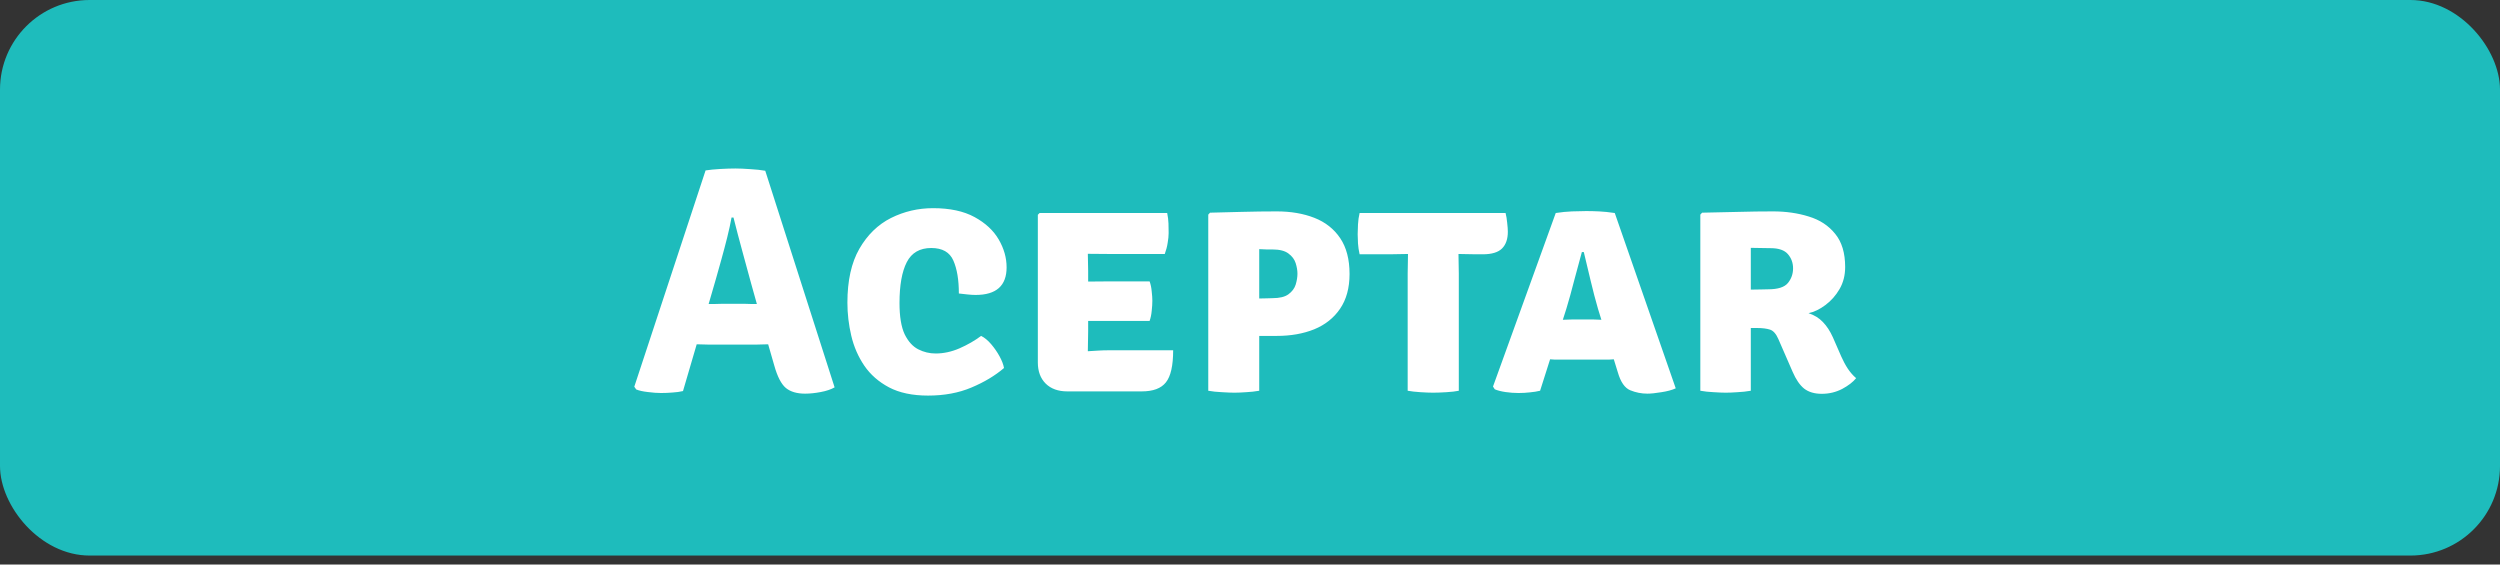<svg width="217" height="49" viewBox="0 0 217 49" fill="none" xmlns="http://www.w3.org/2000/svg">
<rect x="0" y="0" width="217" height="49" fill="#333333" stroke="none"/>
<rect width="217" height="48.222" rx="7.778" fill="#1EBCBC"/>
<path d="M61.58 29.913C61.43 29.913 61.253 29.908 61.048 29.899C60.852 29.89 60.66 29.885 60.474 29.885L59.284 33.945C59.004 34.01 58.7 34.052 58.374 34.071C58.056 34.099 57.725 34.113 57.38 34.113C57.044 34.113 56.661 34.085 56.232 34.029C55.812 33.982 55.476 33.908 55.224 33.805L55.056 33.567L61.244 14.793C61.598 14.737 62.023 14.695 62.518 14.667C63.022 14.639 63.46 14.625 63.834 14.625C64.188 14.625 64.618 14.644 65.122 14.681C65.626 14.709 66.06 14.756 66.424 14.821L72.444 33.623C72.136 33.8 71.734 33.936 71.24 34.029C70.754 34.122 70.302 34.169 69.882 34.169C69.172 34.169 68.617 34.006 68.216 33.679C67.814 33.343 67.478 32.694 67.208 31.733L66.676 29.885C66.498 29.885 66.307 29.89 66.102 29.899C65.896 29.908 65.719 29.913 65.57 29.913H61.58ZM62.14 24.215L61.51 26.385C61.687 26.385 61.878 26.385 62.084 26.385C62.289 26.376 62.471 26.371 62.63 26.371H64.674C64.814 26.371 64.972 26.376 65.15 26.385C65.336 26.385 65.518 26.385 65.696 26.385L65.206 24.635C64.991 23.851 64.739 22.927 64.45 21.863C64.16 20.799 63.899 19.805 63.666 18.881H63.498C63.404 19.404 63.278 19.982 63.12 20.617C62.961 21.252 62.793 21.886 62.616 22.521C62.448 23.146 62.289 23.711 62.14 24.215ZM83.229 25.475C83.229 24.29 83.07 23.338 82.753 22.619C82.436 21.891 81.796 21.527 80.835 21.527C79.837 21.527 79.127 21.938 78.707 22.759C78.287 23.58 78.077 24.761 78.077 26.301C78.077 27.477 78.227 28.382 78.525 29.017C78.833 29.642 79.225 30.076 79.701 30.319C80.177 30.562 80.681 30.683 81.213 30.683C81.904 30.683 82.594 30.534 83.285 30.235C83.985 29.927 84.611 29.568 85.161 29.157C85.46 29.306 85.749 29.544 86.029 29.871C86.309 30.198 86.552 30.548 86.757 30.921C86.963 31.294 87.093 31.635 87.149 31.943C86.374 32.606 85.432 33.17 84.321 33.637C83.22 34.104 81.965 34.337 80.555 34.337C79.202 34.337 78.073 34.099 77.167 33.623C76.271 33.147 75.557 32.522 75.025 31.747C74.493 30.963 74.115 30.095 73.891 29.143C73.667 28.191 73.555 27.234 73.555 26.273C73.555 24.36 73.9 22.801 74.591 21.597C75.291 20.384 76.206 19.492 77.335 18.923C78.474 18.354 79.692 18.069 80.989 18.069C82.445 18.069 83.644 18.326 84.587 18.839C85.53 19.352 86.23 20.001 86.687 20.785C87.144 21.569 87.373 22.376 87.373 23.207C87.373 24.803 86.477 25.601 84.685 25.601C84.471 25.601 84.237 25.587 83.985 25.559C83.733 25.531 83.481 25.503 83.229 25.475ZM101.83 30.403C101.83 31.738 101.62 32.666 101.2 33.189C100.789 33.712 100.089 33.973 99.1 33.973H92.646C91.852 33.973 91.227 33.749 90.77 33.301C90.312 32.844 90.084 32.232 90.084 31.467V18.643L90.238 18.489H101.312C101.377 18.806 101.414 19.11 101.424 19.399C101.433 19.688 101.438 19.964 101.438 20.225C101.438 20.477 101.41 20.762 101.354 21.079C101.307 21.396 101.223 21.718 101.102 22.045H96.202C95.81 22.045 95.217 22.04 94.424 22.031C94.433 22.32 94.438 22.568 94.438 22.773C94.447 22.978 94.452 23.226 94.452 23.515V24.439C95.226 24.43 95.81 24.425 96.202 24.425H99.786C99.879 24.677 99.94 24.966 99.968 25.293C100.005 25.61 100.024 25.881 100.024 26.105C100.024 26.366 100.005 26.66 99.968 26.987C99.94 27.304 99.879 27.594 99.786 27.855H96.202C96.024 27.855 95.777 27.855 95.46 27.855C95.142 27.855 94.806 27.855 94.452 27.855V28.765C94.452 29.11 94.447 29.395 94.438 29.619C94.428 29.843 94.424 30.123 94.424 30.459V30.487C94.75 30.468 95.054 30.45 95.334 30.431C95.614 30.412 95.954 30.403 96.356 30.403H101.83ZM117.141 23.781C117.141 24.994 116.865 26.002 116.315 26.805C115.773 27.598 115.027 28.191 114.075 28.583C113.123 28.966 112.04 29.157 110.827 29.157H109.301V33.917C108.927 33.982 108.545 34.024 108.153 34.043C107.761 34.071 107.425 34.085 107.145 34.085C106.883 34.085 106.529 34.071 106.081 34.043C105.633 34.024 105.231 33.982 104.877 33.917V18.629L105.031 18.461C105.787 18.442 106.697 18.419 107.761 18.391C108.825 18.363 109.847 18.349 110.827 18.349C112.049 18.349 113.137 18.536 114.089 18.909C115.041 19.282 115.787 19.87 116.329 20.673C116.87 21.476 117.141 22.512 117.141 23.781ZM109.301 21.625V25.909C109.553 25.9 109.781 25.895 109.987 25.895C110.192 25.886 110.346 25.881 110.449 25.881C111.065 25.881 111.527 25.769 111.835 25.545C112.152 25.312 112.362 25.032 112.465 24.705C112.567 24.369 112.619 24.052 112.619 23.753C112.619 23.473 112.567 23.17 112.465 22.843C112.362 22.516 112.152 22.236 111.835 22.003C111.527 21.77 111.065 21.653 110.449 21.653C110.215 21.653 110.047 21.653 109.945 21.653C109.842 21.644 109.627 21.634 109.301 21.625ZM122.186 23.739C122.186 23.44 122.19 23.165 122.2 22.913C122.209 22.652 122.214 22.362 122.214 22.045C122.018 22.045 121.747 22.05 121.402 22.059C121.066 22.068 120.8 22.073 120.604 22.073H118.014C117.939 21.737 117.892 21.424 117.874 21.135C117.855 20.836 117.846 20.566 117.846 20.323C117.846 20.08 117.855 19.796 117.874 19.469C117.892 19.133 117.939 18.806 118.014 18.489H130.684C130.749 18.741 130.796 19.026 130.824 19.343C130.861 19.66 130.88 19.917 130.88 20.113C130.88 20.748 130.712 21.233 130.376 21.569C130.04 21.905 129.48 22.073 128.696 22.073H128.122C127.926 22.073 127.664 22.068 127.338 22.059C127.02 22.05 126.773 22.045 126.596 22.045C126.596 22.362 126.6 22.652 126.61 22.913C126.619 23.165 126.624 23.44 126.624 23.739V33.917C126.362 33.973 126.003 34.015 125.546 34.043C125.088 34.071 124.706 34.085 124.398 34.085C124.108 34.085 123.744 34.071 123.306 34.043C122.867 34.015 122.494 33.973 122.186 33.917V23.739ZM135.402 31.215C135.253 31.215 135.108 31.215 134.968 31.215C134.828 31.206 134.688 31.196 134.548 31.187L133.68 33.917C133.409 33.982 133.115 34.029 132.798 34.057C132.481 34.094 132.149 34.113 131.804 34.113C131.431 34.113 131.053 34.085 130.67 34.029C130.297 33.973 129.989 33.894 129.746 33.791L129.592 33.553L135.038 18.489C135.523 18.414 135.99 18.368 136.438 18.349C136.895 18.33 137.311 18.321 137.684 18.321C138.029 18.321 138.403 18.33 138.804 18.349C139.205 18.368 139.658 18.414 140.162 18.489L145.454 33.707C145.127 33.856 144.712 33.968 144.208 34.043C143.704 34.127 143.298 34.169 142.99 34.169C142.477 34.169 141.982 34.071 141.506 33.875C141.03 33.679 140.671 33.161 140.428 32.321L140.078 31.187C139.929 31.196 139.784 31.206 139.644 31.215C139.504 31.215 139.355 31.215 139.196 31.215H135.402ZM135.962 26.791L135.654 27.757C135.794 27.748 135.934 27.743 136.074 27.743C136.214 27.734 136.359 27.729 136.508 27.729H138.258C138.398 27.729 138.524 27.734 138.636 27.743C138.757 27.743 138.879 27.748 139 27.757L138.706 26.805C138.491 26.068 138.277 25.246 138.062 24.341C137.847 23.436 137.651 22.614 137.474 21.877H137.306C137.11 22.586 136.891 23.398 136.648 24.313C136.415 25.228 136.186 26.054 135.962 26.791ZM160.16 23.179C160.16 23.898 159.996 24.537 159.67 25.097C159.343 25.657 158.932 26.119 158.438 26.483C157.952 26.847 157.467 27.08 156.982 27.183C157.486 27.351 157.901 27.608 158.228 27.953C158.564 28.298 158.853 28.742 159.096 29.283L159.824 30.949C159.992 31.332 160.183 31.686 160.398 32.013C160.612 32.33 160.85 32.601 161.112 32.825C160.841 33.161 160.435 33.474 159.894 33.763C159.352 34.043 158.764 34.183 158.13 34.183C157.504 34.183 156.996 34.034 156.604 33.735C156.221 33.427 155.885 32.937 155.596 32.265L154.364 29.437C154.168 28.98 153.925 28.704 153.636 28.611C153.346 28.518 152.973 28.471 152.516 28.471H151.97V33.917C151.596 33.982 151.209 34.024 150.808 34.043C150.416 34.071 150.08 34.085 149.8 34.085C149.538 34.085 149.193 34.071 148.764 34.043C148.334 34.024 147.942 33.982 147.588 33.917V18.629L147.742 18.461C148.871 18.433 149.93 18.41 150.92 18.391C151.918 18.363 152.912 18.349 153.902 18.349C155.022 18.349 156.058 18.498 157.01 18.797C157.962 19.086 158.722 19.586 159.292 20.295C159.87 20.995 160.16 21.956 160.16 23.179ZM151.97 21.513V25.139C152.296 25.13 152.595 25.125 152.866 25.125C153.146 25.116 153.351 25.111 153.482 25.111C154.322 25.111 154.891 24.929 155.19 24.565C155.488 24.201 155.638 23.776 155.638 23.291C155.638 22.815 155.488 22.404 155.19 22.059C154.891 21.714 154.392 21.541 153.692 21.541C153.356 21.541 153.066 21.536 152.824 21.527C152.581 21.518 152.296 21.513 151.97 21.513Z" fill="white"/>
</svg>
